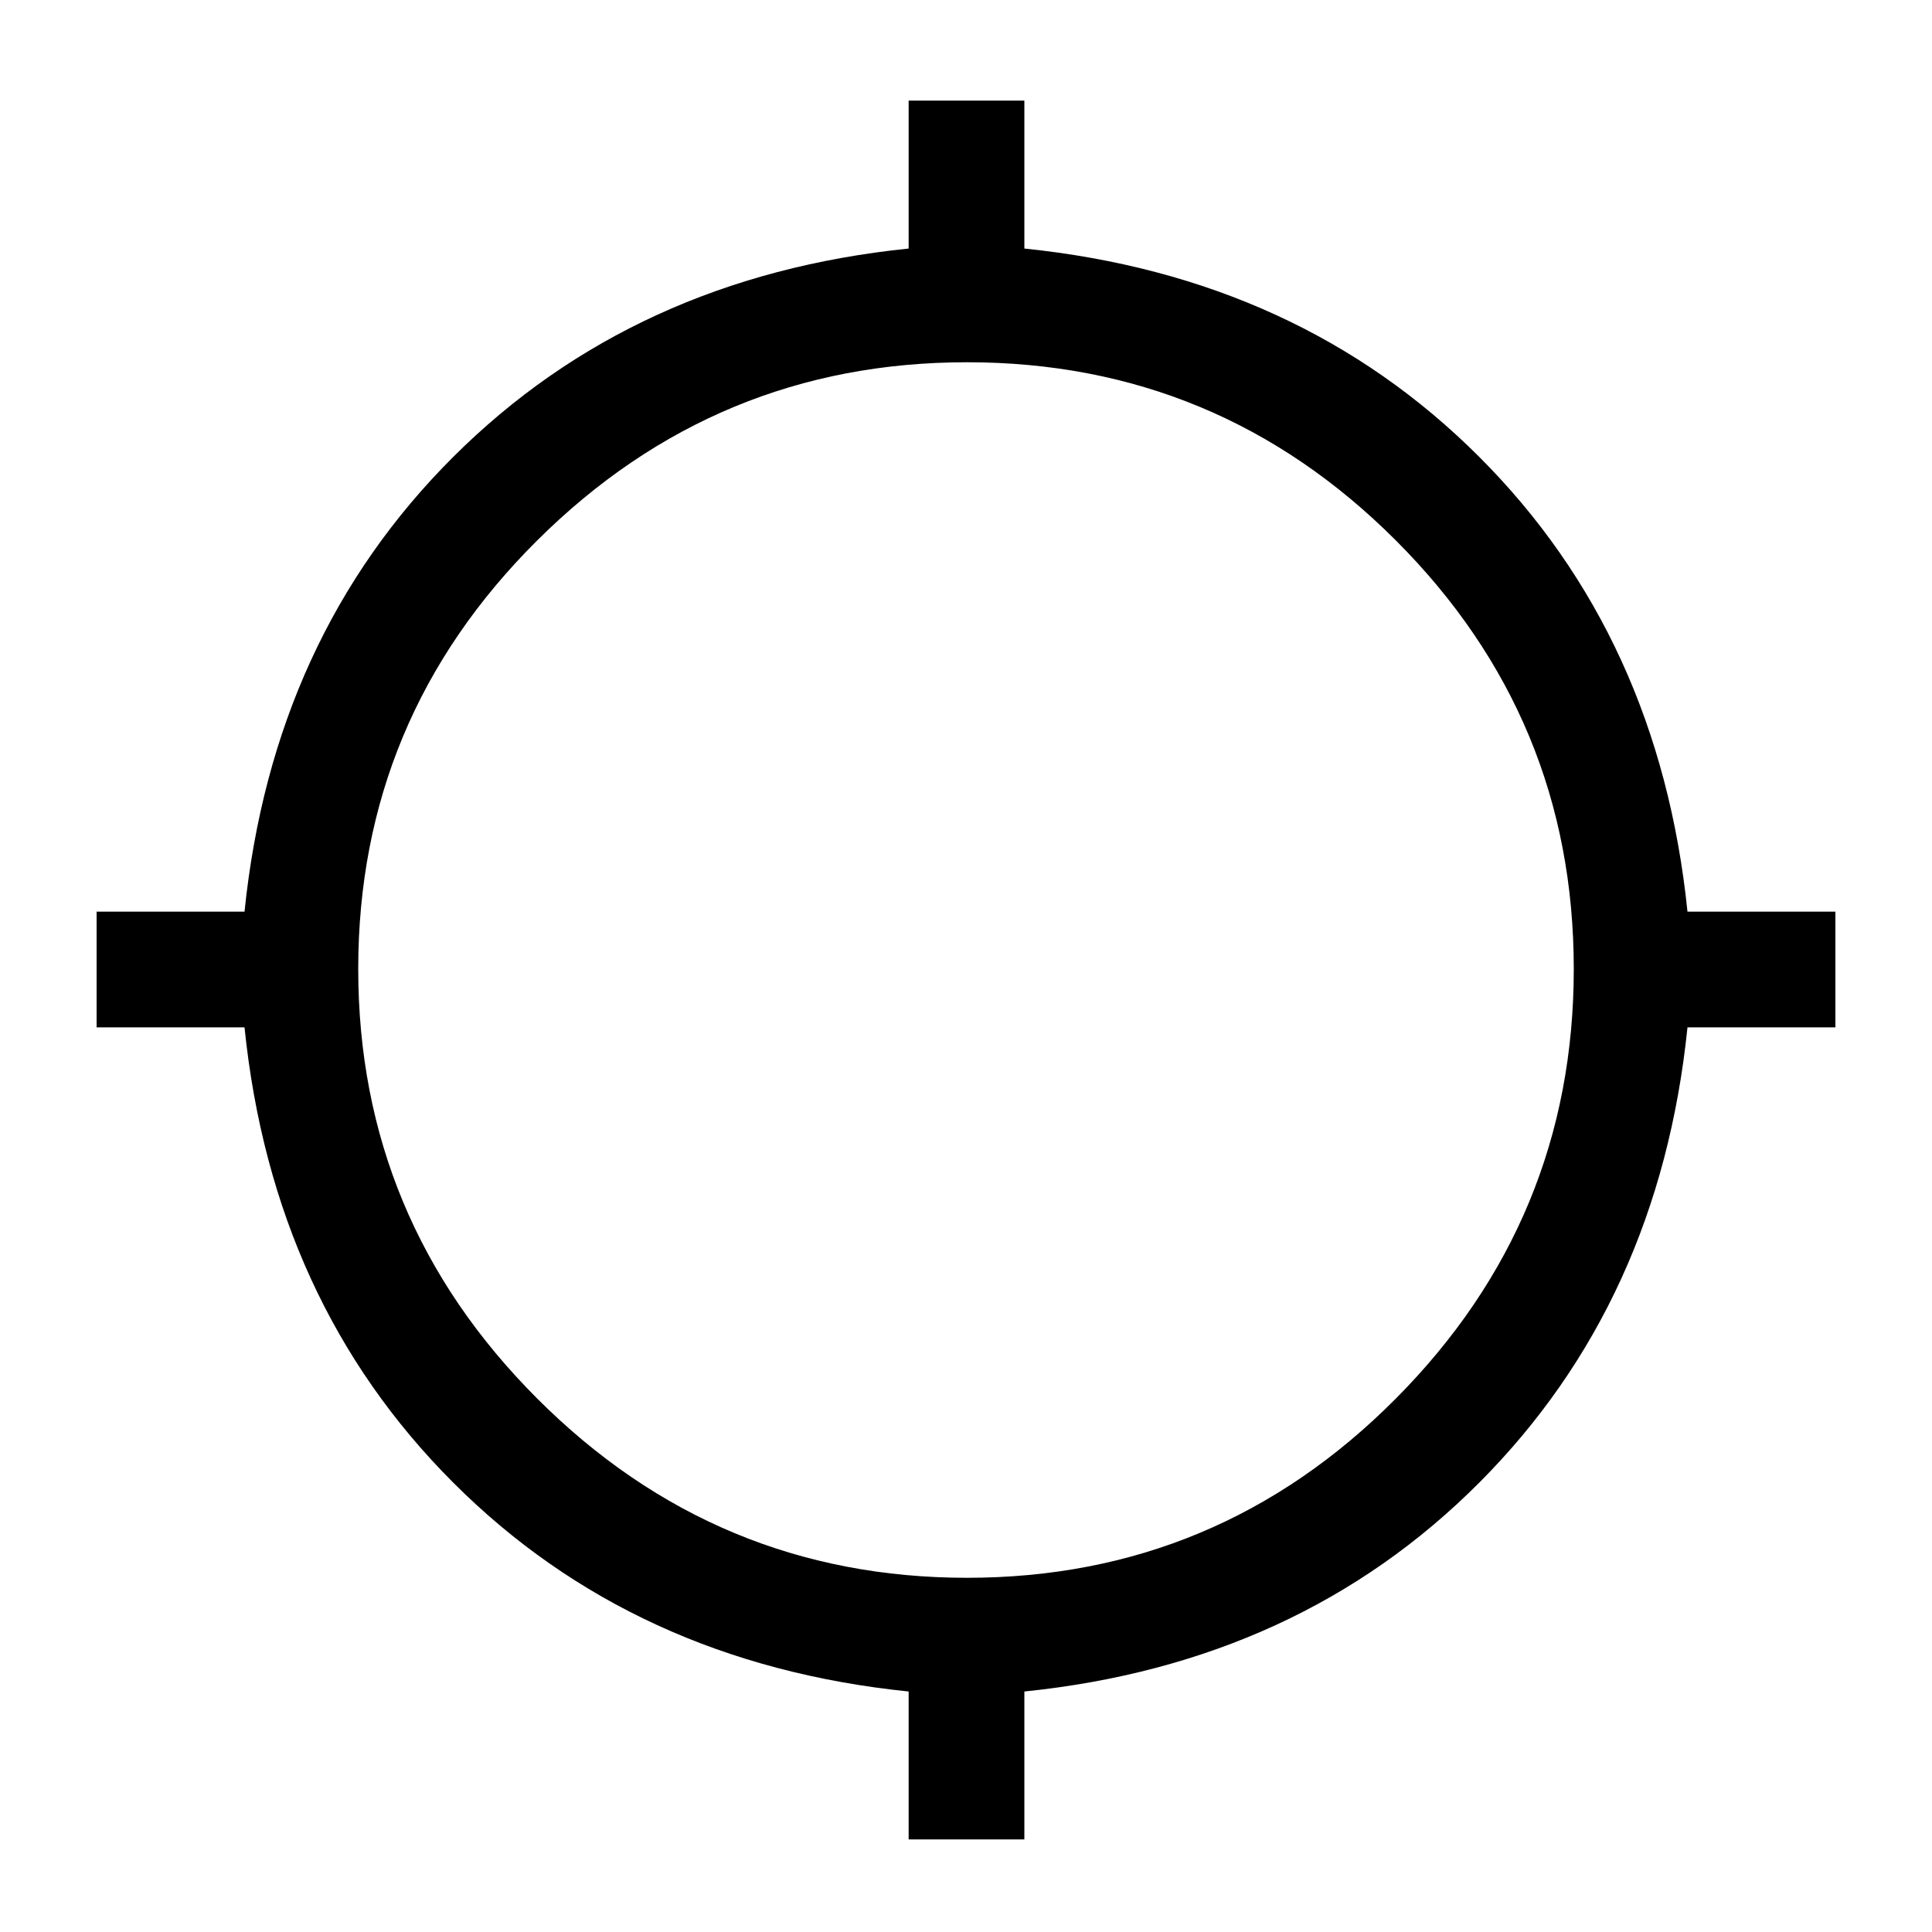 <svg xmlns="http://www.w3.org/2000/svg" height="48" viewBox="0 -960 960 960" width="48"><path d="M451.5-46v-73.5q-136.5-14-226.25-103.75T121.5-449.5H48V-507h73.5q14-136.5 103.75-226T451.5-836.5V-910H509v73.5q136.5 14 226 103.5t103.5 226H912v57.5h-73.5Q824.5-313 735-223.25T509-119.5V-46h-57.5Zm29.03-130q124.52 0 213-89Q782-354 782-478.53q0-124.52-88.47-213-88.48-88.47-213-88.47Q356-780 267-691.53q-89 88.48-89 213Q178-354 267-265t213.53 89Z"/></svg>